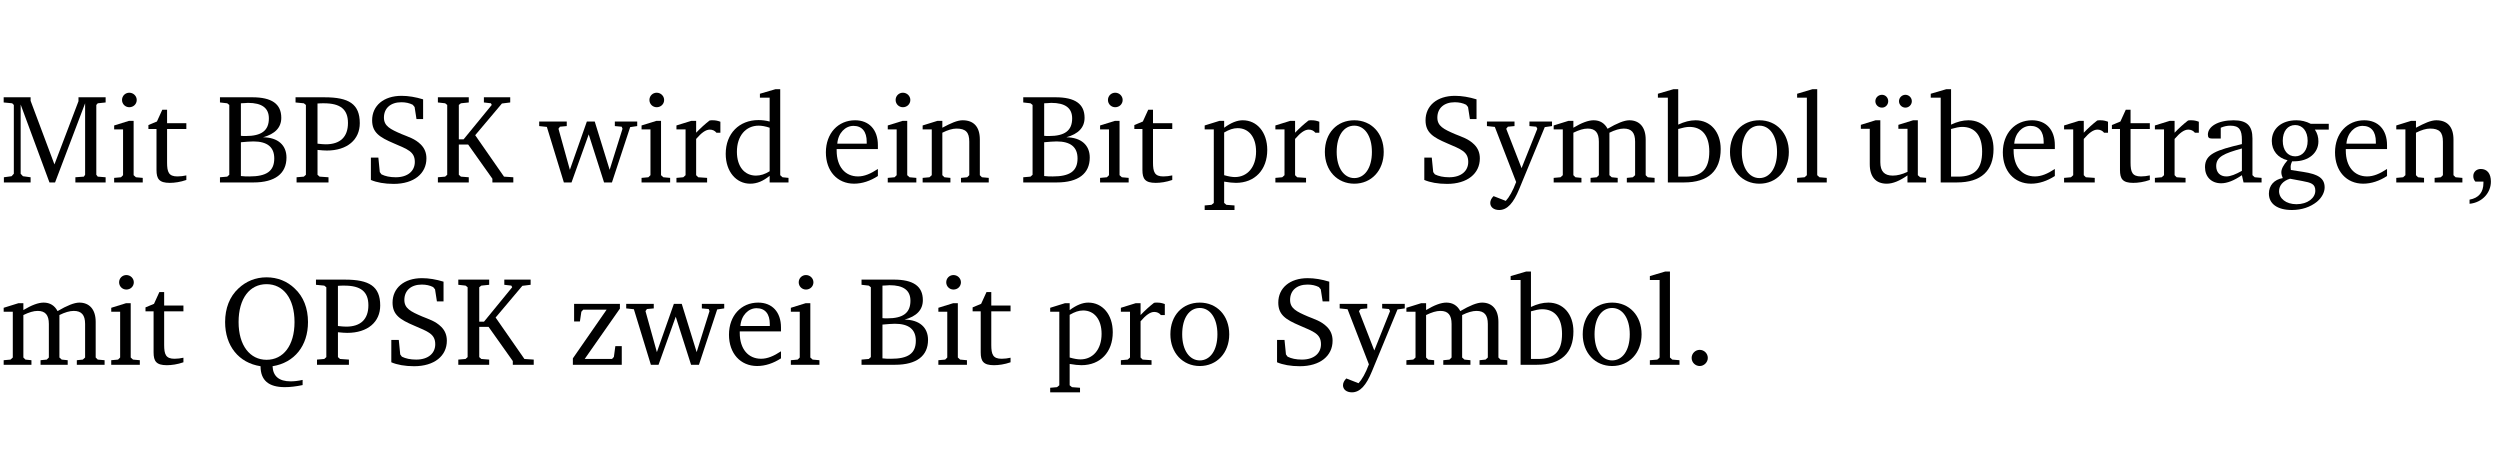 <?xml version="1.0" encoding="UTF-8" standalone="no"?>
<svg
   width="188.508pt"
   height="35.584pt"
   viewBox="0 0 188.508 35.584"
   version="1.2"
   id="svg239"
   sodipodi:docname="4628e5459439.pdf"
   xmlns:inkscape="http://www.inkscape.org/namespaces/inkscape"
   xmlns:sodipodi="http://sodipodi.sourceforge.net/DTD/sodipodi-0.dtd"
   xmlns:xlink="http://www.w3.org/1999/xlink"
   xmlns="http://www.w3.org/2000/svg"
   xmlns:svg="http://www.w3.org/2000/svg">
  <sodipodi:namedview
     id="namedview241"
     pagecolor="#ffffff"
     bordercolor="#000000"
     borderopacity="0.25"
     inkscape:showpageshadow="2"
     inkscape:pageopacity="0.0"
     inkscape:pagecheckerboard="0"
     inkscape:deskcolor="#d1d1d1"
     inkscape:document-units="pt" />
  <defs
     id="defs82">
    <g
       id="g80">
      <symbol
         overflow="visible"
         id="glyph0-0">
        <path
           style="stroke:none"
           d=""
           id="path2" />
      </symbol>
      <symbol
         overflow="visible"
         id="glyph0-1">
        <path
           style="stroke:none"
           d="M 0.297,0 H 2.312 V -0.391 L 1.734,-0.469 1.562,-0.656 V -5.875 L 3.734,0 H 4.156 l 2.266,-5.969 v 5.391 L 6.328,-0.438 5.688,-0.391 V 0 H 7.969 V -0.391 L 7.375,-0.438 7.266,-0.578 V -5.844 L 7.375,-5.969 7.969,-6.031 V -6.422 H 5.922 V -6.125 L 4.109,-1.359 2.312,-6.156 V -6.422 H 0.281 v 0.391 l 0.641,0.062 0.125,0.125 v 5.188 L 0.875,-0.469 0.297,-0.391 Z m 0,0"
           id="path5" />
      </symbol>
      <symbol
         overflow="visible"
         id="glyph0-2">
        <path
           style="stroke:none"
           d="m 1.469,-6.766 c -0.297,0 -0.547,0.234 -0.547,0.547 0,0.312 0.25,0.547 0.547,0.547 0.312,0 0.562,-0.234 0.562,-0.547 0,-0.297 -0.25,-0.547 -0.562,-0.547 z m -0.031,2.125 -1.109,0.344 V -4 H 1 v 3.453 L 0.844,-0.391 0.328,-0.344 V 0 h 2.156 V -0.344 L 1.969,-0.391 1.797,-0.547 v -4.094 z m 0,0"
           id="path8" />
      </symbol>
      <symbol
         overflow="visible"
         id="glyph0-3">
        <path
           style="stroke:none"
           d="m 0.844,-4.031 v 3.094 c 0,0.672 0.203,0.969 1,0.969 0.359,0 0.797,-0.062 1.25,-0.219 v -0.344 c -0.219,0.047 -0.438,0.078 -0.672,0.078 -0.656,0 -0.781,-0.328 -0.781,-1.047 V -4.031 H 3.094 v -0.438 H 1.641 V -5.484 H 1.281 L 0.875,-4.594 0.234,-4.328 v 0.297 z m 0,0"
           id="path11" />
      </symbol>
      <symbol
         overflow="visible"
         id="glyph0-4">
        <path
           style="stroke:none"
           d="m 0.312,-6.422 v 0.391 l 0.547,0.062 0.156,0.125 v 5.266 L 0.859,-0.438 0.312,-0.391 V 0 h 2.531 c 1.625,0 2.484,-0.672 2.484,-1.875 0,-0.938 -0.641,-1.516 -1.766,-1.531 0.906,-0.25 1.375,-0.734 1.375,-1.469 0,-1.047 -0.719,-1.547 -2.188,-1.547 z m 1.578,2.906 V -5.969 C 2.125,-5.969 2.297,-6 2.422,-6 3.484,-6 4,-5.609 4,-4.828 4,-3.906 3.438,-3.5 2.25,-3.5 c -0.125,0 -0.234,0 -0.359,-0.016 z m 0,3.031 V -3.031 c 0.359,-0.031 0.688,-0.062 0.938,-0.062 1.047,0 1.578,0.422 1.578,1.281 0,0.969 -0.594,1.359 -1.875,1.359 -0.203,0 -0.422,0 -0.641,-0.031 z m 0,0"
           id="path14" />
      </symbol>
      <symbol
         overflow="visible"
         id="glyph0-5">
        <path
           style="stroke:none"
           d="M 0.312,0 H 2.719 V -0.391 L 2.047,-0.438 1.891,-0.578 v -1.875 c 0.297,0.031 0.531,0.047 0.703,0.047 1.547,0 2.484,-0.828 2.484,-2.062 0,-1.453 -0.828,-1.953 -2.656,-1.953 h -2.188 v 0.391 l 0.625,0.062 0.156,0.125 v 5.266 L 0.859,-0.438 0.312,-0.391 Z m 1.578,-2.922 v -3.031 C 2.062,-5.969 2.234,-5.969 2.375,-5.969 c 1.234,0 1.812,0.453 1.812,1.484 0,1.047 -0.578,1.609 -1.672,1.609 -0.141,0 -0.359,-0.016 -0.625,-0.047 z m 0,0"
           id="path17" />
      </symbol>
      <symbol
         overflow="visible"
         id="glyph0-6">
        <path
           style="stroke:none"
           d="m 0.578,-0.188 c 0.438,0.188 1.031,0.297 1.719,0.297 1.531,0 2.469,-0.781 2.469,-1.922 0,-0.422 -0.141,-0.766 -0.422,-1.047 -0.438,-0.438 -0.953,-0.578 -1.438,-0.781 -0.875,-0.375 -1.344,-0.609 -1.344,-1.25 0,-0.703 0.5,-1.156 1.312,-1.156 0.328,0 0.609,0.062 0.859,0.188 L 3.875,-5.688 4.016,-4.781 h 0.5 V -6.266 C 3.953,-6.438 3.406,-6.531 2.891,-6.531 c -1.359,0 -2.219,0.75 -2.219,1.844 0,0.922 0.562,1.281 1.625,1.734 1.047,0.453 1.594,0.625 1.594,1.406 0,0.672 -0.516,1.156 -1.438,1.156 -0.438,0 -0.797,-0.078 -1.078,-0.219 L 1.25,-0.781 1.141,-1.875 h -0.562 z m 0,0"
           id="path20" />
      </symbol>
      <symbol
         overflow="visible"
         id="glyph0-7">
        <path
           style="stroke:none"
           d="M 0.312,0 H 2.641 V -0.391 L 2.047,-0.438 1.891,-0.578 v -2.281 H 2.594 L 4.422,-0.281 V 0 H 6 V -0.391 L 5.297,-0.438 3.125,-3.562 5.141,-5.953 5.766,-6.031 V -6.422 H 3.781 v 0.391 l 0.531,0.062 0.062,0.125 L 2.25,-3.25 H 1.891 v -2.594 l 0.156,-0.125 0.594,-0.062 V -6.422 H 0.312 v 0.391 l 0.547,0.062 0.156,0.125 v 5.266 L 0.859,-0.438 0.312,-0.391 Z m 0,0"
           id="path23" />
      </symbol>
      <symbol
         overflow="visible"
         id="glyph0-8">
        <path
           style="stroke:none"
           d="M -0.016,-4.594 V -4.25 L 0.562,-4.188 1.844,0 H 2.422 L 3.719,-3.625 4.875,0 H 5.469 L 6.844,-4.172 7.375,-4.25 V -4.594 H 5.688 V -4.25 l 0.516,0.047 0.062,0.156 -0.969,3.094 -1.125,-3.641 H 3.578 L 2.297,-0.953 1.438,-4.047 1.547,-4.203 2.062,-4.25 v -0.344 z m 0,0"
           id="path26" />
      </symbol>
      <symbol
         overflow="visible"
         id="glyph0-9">
        <path
           style="stroke:none"
           d="m 0.281,0 h 2.312 V -0.344 L 1.922,-0.391 1.766,-0.547 V -3.281 c 0.391,-0.453 0.719,-0.703 1.031,-0.703 0.203,0 0.375,0.078 0.5,0.234 H 3.594 V -4.578 C 3.391,-4.656 3.219,-4.688 3.016,-4.688 c -0.078,0 -0.156,0 -0.234,0.016 C 2.438,-4.406 2.094,-4.094 1.766,-3.75 v -0.891 h -0.375 L 0.281,-4.297 V -4 h 0.688 v 3.453 L 0.797,-0.391 0.281,-0.344 Z m 0,0"
           id="path29" />
      </symbol>
      <symbol
         overflow="visible"
         id="glyph0-10">
        <path
           style="stroke:none"
           d="M 3.656,-6.391 V -4.594 C 3.359,-4.672 3.078,-4.703 2.812,-4.703 c -1.453,0 -2.469,1.016 -2.469,2.547 0,1.344 0.797,2.25 1.844,2.25 0.531,0 0.984,-0.203 1.469,-0.594 V 0 H 5.078 V -0.344 L 4.625,-0.391 4.453,-0.547 V -7.031 H 4.094 L 2.922,-6.688 v 0.297 z m 0,5.547 C 3.312,-0.625 2.969,-0.516 2.625,-0.516 c -0.859,0 -1.438,-0.672 -1.438,-1.797 0,-1.203 0.672,-1.969 1.641,-1.969 0.219,0 0.516,0.047 0.828,0.156 z m 0,0"
           id="path32" />
      </symbol>
      <symbol
         overflow="visible"
         id="glyph0-11">
        <path
           style="stroke:none"
           d="m 4.281,-1.016 c -0.547,0.359 -1.016,0.562 -1.5,0.562 -0.969,0 -1.609,-0.734 -1.609,-1.953 0,-0.031 0,-0.078 0,-0.109 H 4.281 c 0,-0.109 0,-0.203 0,-0.297 0,-1.172 -0.672,-1.875 -1.719,-1.875 -1.281,0 -2.203,0.984 -2.203,2.422 0,1.406 0.859,2.359 2.125,2.359 0.609,0 1.219,-0.203 1.797,-0.578 z M 3.438,-2.922 H 1.219 c 0.062,-0.812 0.609,-1.344 1.219,-1.344 0.641,0 1,0.422 1,1.203 0,0.047 0,0.094 0,0.141 z m 0,0"
           id="path35" />
      </symbol>
      <symbol
         overflow="visible"
         id="glyph0-12">
        <path
           style="stroke:none"
           d="M 0.281,0 H 2.375 V -0.344 L 1.922,-0.391 1.766,-0.547 V -3.75 c 0.406,-0.203 0.766,-0.312 1.062,-0.312 0.703,0 0.969,0.281 0.969,0.984 v 2.531 l -0.156,0.156 -0.469,0.047 V 0 h 2.094 V -0.344 L 4.75,-0.391 4.594,-0.547 v -2.688 c 0,-0.969 -0.469,-1.453 -1.297,-1.453 -0.406,0 -0.891,0.219 -1.531,0.562 v -0.516 h -0.375 L 0.281,-4.297 V -4 h 0.688 v 3.453 L 0.797,-0.391 0.281,-0.344 Z m 0,0"
           id="path38" />
      </symbol>
      <symbol
         overflow="visible"
         id="glyph0-13">
        <path
           style="stroke:none"
           d="m 0.219,2.078 h 2.25 V 1.734 L 1.859,1.688 1.688,1.547 V -0.062 C 2.047,0 2.344,0.031 2.578,0.031 4,0.031 4.938,-0.953 4.938,-2.453 4.938,-3.797 4.156,-4.688 3.094,-4.688 2.656,-4.688 2.203,-4.5 1.688,-4.125 V -4.641 H 1.328 L 0.219,-4.297 V -4 h 0.688 V 1.547 L 0.734,1.688 0.219,1.734 Z m 1.469,-2.625 v -3.219 c 0.375,-0.219 0.688,-0.328 1.016,-0.328 0.828,0 1.391,0.656 1.391,1.766 0,1.172 -0.656,1.922 -1.594,1.922 -0.219,0 -0.484,-0.047 -0.812,-0.141 z m 0,0"
           id="path41" />
      </symbol>
      <symbol
         overflow="visible"
         id="glyph0-14">
        <path
           style="stroke:none"
           d="m 2.578,-4.688 c -1.297,0 -2.219,0.953 -2.219,2.391 0,1.406 0.938,2.391 2.219,2.391 1.281,0 2.219,-0.984 2.219,-2.391 0,-1.422 -0.938,-2.391 -2.219,-2.391 z m 0,0.406 c 0.766,0 1.328,0.75 1.328,1.984 0,1.234 -0.562,1.969 -1.328,1.969 -0.766,0 -1.328,-0.75 -1.328,-1.969 0,-1.25 0.547,-1.984 1.328,-1.984 z m 0,0"
           id="path44" />
      </symbol>
      <symbol
         overflow="visible"
         id="glyph0-15">
        <path
           style="stroke:none"
           d="M -0.016,-4.594 V -4.25 l 0.594,0.062 1.609,4.156 C 1.938,0.641 1.656,1.125 1.406,1.391 L 0.484,1.031 c -0.156,0.156 -0.25,0.328 -0.25,0.516 0,0.312 0.266,0.531 0.672,0.531 0.609,0 1.078,-0.516 1.516,-1.594 L 4.344,-4.172 4.891,-4.25 V -4.594 H 3.188 V -4.25 l 0.516,0.047 0.078,0.156 -1.188,2.969 -1.156,-2.969 0.125,-0.156 0.5,-0.047 v -0.344 z m 0,0"
           id="path47" />
      </symbol>
      <symbol
         overflow="visible"
         id="glyph0-16">
        <path
           style="stroke:none"
           d="M 4.344,-4.047 C 4.125,-4.469 3.766,-4.688 3.297,-4.688 c -0.406,0 -0.906,0.188 -1.531,0.562 v -0.516 h -0.375 L 0.281,-4.297 V -4 h 0.688 v 3.453 L 0.797,-0.391 0.281,-0.344 V 0 H 2.375 V -0.344 L 1.922,-0.391 1.766,-0.547 V -3.75 C 2.188,-3.953 2.531,-4.062 2.844,-4.062 c 0.578,0 0.844,0.312 0.844,0.984 v 2.531 L 3.531,-0.391 3.062,-0.344 V 0 H 5.109 V -0.344 L 4.656,-0.391 4.484,-0.547 V -3.75 c 0.406,-0.203 0.781,-0.312 1.078,-0.312 0.594,0 0.859,0.312 0.859,0.984 v 2.531 L 6.25,-0.391 5.797,-0.344 V 0 h 2.094 V -0.344 L 7.375,-0.391 7.219,-0.547 v -2.688 c 0,-0.953 -0.484,-1.453 -1.234,-1.453 -0.375,0 -0.922,0.219 -1.641,0.641 z m 0,0"
           id="path50" />
      </symbol>
      <symbol
         overflow="visible"
         id="glyph0-17">
        <path
           style="stroke:none"
           d="M 1.25,-7.031 0.078,-6.688 v 0.297 h 0.75 V 0 h 1.219 C 3.875,0 4.812,-0.875 4.812,-2.516 4.812,-3.812 4.047,-4.688 2.922,-4.688 c -0.422,0 -0.844,0.109 -1.312,0.328 V -7.031 Z M 1.609,-0.438 V -4.031 C 1.938,-4.125 2.219,-4.188 2.453,-4.188 c 0.953,0 1.5,0.656 1.5,1.859 0,1.312 -0.562,1.891 -1.812,1.891 -0.047,0 -0.234,0 -0.531,0 z m 0,0"
           id="path53" />
      </symbol>
      <symbol
         overflow="visible"
         id="glyph0-18">
        <path
           style="stroke:none"
           d="M 0.266,0 H 2.5 V -0.344 L 1.953,-0.391 1.781,-0.547 V -7.031 H 1.422 l -1.156,0.344 v 0.297 H 1 v 5.844 l -0.172,0.156 -0.562,0.047 z m 0,0"
           id="path56" />
      </symbol>
      <symbol
         overflow="visible"
         id="glyph0-19">
        <path
           style="stroke:none"
           d="M 1.359,-4.688 0.25,-4.344 v 0.297 H 0.922 V -1.375 c 0,0.969 0.469,1.469 1.281,1.469 0.469,0 0.984,-0.219 1.562,-0.625 V 0 h 1.406 V -0.344 L 4.719,-0.391 4.547,-0.547 V -4.688 H 4.188 l -1.109,0.344 v 0.297 h 0.688 v 3.25 C 3.359,-0.609 3,-0.516 2.656,-0.516 c -0.641,0 -0.938,-0.328 -0.938,-1.016 V -4.688 Z M 1.844,-6.609 c -0.281,0 -0.5,0.219 -0.5,0.484 0,0.266 0.219,0.484 0.5,0.484 0.266,0 0.469,-0.219 0.469,-0.484 0,-0.266 -0.203,-0.484 -0.469,-0.484 z m 1.766,0 c -0.266,0 -0.484,0.219 -0.484,0.484 0,0.266 0.219,0.484 0.484,0.484 0.266,0 0.484,-0.219 0.484,-0.484 0,-0.266 -0.219,-0.484 -0.484,-0.484 z m 0,0"
           id="path59" />
      </symbol>
      <symbol
         overflow="visible"
         id="glyph0-20">
        <path
           style="stroke:none"
           d="M 3.188,-0.547 3.312,0 H 4.672 V -0.344 L 4.156,-0.391 3.984,-0.547 V -3.312 c 0,-0.969 -0.422,-1.375 -1.422,-1.375 -1.203,0 -1.938,0.484 -1.938,1.078 0,0.219 0.078,0.297 0.297,0.297 H 1.594 V -4.125 c 0.25,-0.109 0.484,-0.156 0.719,-0.156 0.688,0 0.875,0.328 0.875,1.078 v 0.312 C 1.281,-2.438 0.406,-2.156 0.406,-1.156 c 0,0.719 0.469,1.219 1.219,1.219 0.453,0 0.969,-0.203 1.562,-0.609 z m 0,-0.328 C 2.719,-0.609 2.328,-0.453 2.016,-0.453 1.531,-0.453 1.25,-0.766 1.25,-1.234 1.25,-1.938 1.844,-2.188 3.188,-2.562 Z m 0,0"
           id="path62" />
      </symbol>
      <symbol
         overflow="visible"
         id="glyph0-21">
        <path
           style="stroke:none"
           d="M 3.531,-4.422 C 3.172,-4.609 2.812,-4.688 2.453,-4.688 c -1.141,0 -1.859,0.641 -1.859,1.562 0,0.719 0.453,1.281 1.188,1.453 -0.312,0.359 -0.469,0.656 -0.469,0.906 0,0.156 0.047,0.297 0.109,0.438 C 0.766,-0.219 0.375,0.234 0.375,0.844 0.375,1.609 1.016,2.078 2.109,2.078 2.844,2.078 3.5,1.859 4,1.453 4.375,1.141 4.578,0.734 4.578,0.375 c 0,-0.703 -0.5,-1 -1.625,-1.172 L 2.031,-0.938 c 0,-0.109 -0.016,-0.188 -0.016,-0.234 0,-0.141 0.047,-0.297 0.109,-0.422 0.062,0 0.109,0 0.156,0 1.109,0 1.828,-0.641 1.828,-1.5 0,-0.328 -0.078,-0.609 -0.266,-0.891 h 1.047 v -0.438 z m -1.172,0.094 c 0.547,0 0.938,0.453 0.938,1.188 0,0.719 -0.391,1.172 -0.938,1.172 -0.562,0 -0.938,-0.453 -0.938,-1.172 0,-0.734 0.375,-1.188 0.938,-1.188 z M 1.969,-0.281 2.891,-0.109 C 3.562,0.016 3.875,0.109 3.875,0.625 c 0,0.547 -0.578,1.016 -1.422,1.016 -0.797,0 -1.312,-0.438 -1.312,-0.984 0,-0.422 0.297,-0.781 0.828,-0.938 z m 0,0"
           id="path65" />
      </symbol>
      <symbol
         overflow="visible"
         id="glyph0-22">
        <path
           style="stroke:none"
           d="m 0.375,1.609 c 0.969,-0.094 1.609,-0.844 1.609,-1.672 0,-0.609 -0.281,-0.953 -0.766,-0.953 -0.312,0 -0.562,0.219 -0.562,0.531 0,0.172 0.047,0.297 0.156,0.422 h 0.609 c 0,0.031 0,0.078 0,0.094 0,0.703 -0.344,1.141 -1.047,1.266 z m 0,0"
           id="path68" />
      </symbol>
      <symbol
         overflow="visible"
         id="glyph0-23">
        <path
           style="stroke:none"
           d="M 3.953,0.109 C 5.609,-0.156 6.625,-1.438 6.625,-3.219 6.625,-4.266 6.281,-5.141 5.625,-5.75 5.062,-6.297 4.328,-6.594 3.5,-6.594 c -0.828,0 -1.547,0.297 -2.125,0.844 -0.656,0.609 -1,1.484 -1,2.531 0,1.797 1.031,3.078 2.672,3.328 0,1.062 0.609,1.578 1.828,1.578 0.391,0 0.828,-0.047 1.344,-0.156 V 1.141 C 5.875,1.219 5.578,1.25 5.312,1.25 4.438,1.25 3.984,0.859 3.953,0.109 Z M 3.5,-0.375 c -1.25,0 -2.109,-1.078 -2.109,-2.844 0,-1.797 0.844,-2.859 2.109,-2.859 1.266,0 2.109,1.078 2.109,2.859 0,1.766 -0.844,2.844 -2.109,2.844 z m 0,0"
           id="path71" />
      </symbol>
      <symbol
         overflow="visible"
         id="glyph0-24">
        <path
           style="stroke:none"
           d="M 0.438,0 H 4.125 V -1.406 H 3.641 L 3.531,-0.594 3.391,-0.438 h -2.062 l 2.656,-3.797 V -4.594 H 0.531 v 1.328 h 0.438 L 1.078,-4 1.219,-4.156 H 2.984 L 0.438,-0.484 Z m 0,0"
           id="path74" />
      </symbol>
      <symbol
         overflow="visible"
         id="glyph0-25">
        <path
           style="stroke:none"
           d="M 1.328,-1.125 C 1,-1.125 0.719,-0.859 0.719,-0.516 0.719,-0.172 1,0.094 1.328,0.094 1.656,0.094 1.938,-0.188 1.938,-0.516 1.938,-0.859 1.656,-1.125 1.328,-1.125 Z m 0,0"
           id="path77" />
      </symbol>
    </g>
  </defs>
  <g
     id="surface1"
     transform="translate(-40.398,-104.995)">
    <path
       style="fill:none;stroke:#000000;stroke-width:0.01;stroke-linecap:butt;stroke-linejoin:miter;stroke-miterlimit:10;stroke-opacity:0.01"
       d="M -5.625e-4,-0.001 H 188.507"
       transform="matrix(1,0,0,-1,40.399,104.999)"
       id="path84" />
    <g
       style="fill:#000000;fill-opacity:1"
       id="g92">
      <use
         xlink:href="#glyph0-1"
         x="40.394"
         y="118.752"
         id="use86" />
      <use
         xlink:href="#glyph0-2"
         x="48.677"
         y="118.752"
         id="use88" />
      <use
         xlink:href="#glyph0-3"
         x="51.355"
         y="118.752"
         id="use90" />
    </g>
    <g
       style="fill:#000000;fill-opacity:1"
       id="g102">
      <use
         xlink:href="#glyph0-4"
         x="56.672"
         y="118.752"
         id="use94" />
      <use
         xlink:href="#glyph0-5"
         x="62.449"
         y="118.752"
         id="use96" />
      <use
         xlink:href="#glyph0-6"
         x="67.786"
         y="118.752"
         id="use98" />
      <use
         xlink:href="#glyph0-7"
         x="73.104"
         y="118.752"
         id="use100" />
    </g>
    <g
       style="fill:#000000;fill-opacity:1"
       id="g112">
      <use
         xlink:href="#glyph0-8"
         x="81.071"
         y="118.752"
         id="use104" />
      <use
         xlink:href="#glyph0-2"
         x="88.445"
         y="118.752"
         id="use106" />
      <use
         xlink:href="#glyph0-9"
         x="91.123"
         y="118.752"
         id="use108" />
      <use
         xlink:href="#glyph0-10"
         x="94.776"
         y="118.752"
         id="use110" />
    </g>
    <g
       style="fill:#000000;fill-opacity:1"
       id="g120">
      <use
         xlink:href="#glyph0-11"
         x="102.313"
         y="118.752"
         id="use114" />
      <use
         xlink:href="#glyph0-2"
         x="107.009"
         y="118.752"
         id="use116" />
      <use
         xlink:href="#glyph0-12"
         x="109.687"
         y="118.752"
         id="use118" />
    </g>
    <g
       style="fill:#000000;fill-opacity:1"
       id="g128">
      <use
         xlink:href="#glyph0-4"
         x="117.242"
         y="118.752"
         id="use122" />
      <use
         xlink:href="#glyph0-2"
         x="123.019"
         y="118.752"
         id="use124" />
      <use
         xlink:href="#glyph0-3"
         x="125.697"
         y="118.752"
         id="use126" />
    </g>
    <g
       style="fill:#000000;fill-opacity:1"
       id="g136">
      <use
         xlink:href="#glyph0-13"
         x="131.015"
         y="118.752"
         id="use130" />
      <use
         xlink:href="#glyph0-9"
         x="136.285"
         y="118.752"
         id="use132" />
      <use
         xlink:href="#glyph0-14"
         x="139.938"
         y="118.752"
         id="use134" />
    </g>
    <g
       style="fill:#000000;fill-opacity:1"
       id="g150">
      <use
         xlink:href="#glyph0-6"
         x="147.217"
         y="118.752"
         id="use138" />
      <use
         xlink:href="#glyph0-15"
         x="152.534"
         y="118.752"
         id="use140" />
      <use
         xlink:href="#glyph0-16"
         x="157.269"
         y="118.752"
         id="use142" />
      <use
         xlink:href="#glyph0-17"
         x="165.331"
         y="118.752"
         id="use144" />
      <use
         xlink:href="#glyph0-14"
         x="170.486"
         y="118.752"
         id="use146" />
      <use
         xlink:href="#glyph0-18"
         x="175.641"
         y="118.752"
         id="use148" />
    </g>
    <g
       style="fill:#000000;fill-opacity:1"
       id="g174">
      <use
         xlink:href="#glyph0-19"
         x="180.462"
         y="118.752"
         id="use152" />
      <use
         xlink:href="#glyph0-17"
         x="185.904"
         y="118.752"
         id="use154" />
      <use
         xlink:href="#glyph0-11"
         x="191.059"
         y="118.752"
         id="use156" />
      <use
         xlink:href="#glyph0-9"
         x="195.755"
         y="118.752"
         id="use158" />
      <use
         xlink:href="#glyph0-3"
         x="199.408"
         y="118.752"
         id="use160" />
      <use
         xlink:href="#glyph0-9"
         x="202.603"
         y="118.752"
         id="use162" />
      <use
         xlink:href="#glyph0-20"
         x="206.256"
         y="118.752"
         id="use164" />
      <use
         xlink:href="#glyph0-21"
         x="211.105"
         y="118.752"
         id="use166" />
      <use
         xlink:href="#glyph0-11"
         x="216.107"
         y="118.752"
         id="use168" />
      <use
         xlink:href="#glyph0-12"
         x="220.804"
         y="118.752"
         id="use170" />
      <use
         xlink:href="#glyph0-22"
         x="226.236"
         y="118.752"
         id="use172" />
    </g>
    <g
       style="fill:#000000;fill-opacity:1"
       id="g182">
      <use
         xlink:href="#glyph0-16"
         x="40.394"
         y="132.5"
         id="use176" />
      <use
         xlink:href="#glyph0-2"
         x="48.457"
         y="132.5"
         id="use178" />
      <use
         xlink:href="#glyph0-3"
         x="51.135"
         y="132.5"
         id="use180" />
    </g>
    <g
       style="fill:#000000;fill-opacity:1"
       id="g192">
      <use
         xlink:href="#glyph0-23"
         x="56.997"
         y="132.5"
         id="use184" />
      <use
         xlink:href="#glyph0-5"
         x="63.989"
         y="132.5"
         id="use186" />
      <use
         xlink:href="#glyph0-6"
         x="69.326"
         y="132.5"
         id="use188" />
      <use
         xlink:href="#glyph0-7"
         x="74.643"
         y="132.5"
         id="use190" />
    </g>
    <g
       style="fill:#000000;fill-opacity:1"
       id="g202">
      <use
         xlink:href="#glyph0-24"
         x="83.156"
         y="132.5"
         id="use194" />
      <use
         xlink:href="#glyph0-8"
         x="87.632"
         y="132.5"
         id="use196" />
      <use
         xlink:href="#glyph0-11"
         x="95.006"
         y="132.5"
         id="use198" />
      <use
         xlink:href="#glyph0-2"
         x="99.702"
         y="132.5"
         id="use200" />
    </g>
    <g
       style="fill:#000000;fill-opacity:1"
       id="g210">
      <use
         xlink:href="#glyph0-4"
         x="105.048"
         y="132.5"
         id="use204" />
      <use
         xlink:href="#glyph0-2"
         x="110.825"
         y="132.5"
         id="use206" />
      <use
         xlink:href="#glyph0-3"
         x="113.503"
         y="132.5"
         id="use208" />
    </g>
    <g
       style="fill:#000000;fill-opacity:1"
       id="g218">
      <use
         xlink:href="#glyph0-13"
         x="119.366"
         y="132.5"
         id="use212" />
      <use
         xlink:href="#glyph0-9"
         x="124.635"
         y="132.5"
         id="use214" />
      <use
         xlink:href="#glyph0-14"
         x="128.289"
         y="132.5"
         id="use216" />
    </g>
    <g
       style="fill:#000000;fill-opacity:1"
       id="g234">
      <use
         xlink:href="#glyph0-6"
         x="136.113"
         y="132.5"
         id="use220" />
      <use
         xlink:href="#glyph0-15"
         x="141.43"
         y="132.5"
         id="use222" />
      <use
         xlink:href="#glyph0-16"
         x="146.164"
         y="132.5"
         id="use224" />
      <use
         xlink:href="#glyph0-17"
         x="154.227"
         y="132.5"
         id="use226" />
      <use
         xlink:href="#glyph0-14"
         x="159.382"
         y="132.5"
         id="use228" />
      <use
         xlink:href="#glyph0-18"
         x="164.537"
         y="132.5"
         id="use230" />
      <use
         xlink:href="#glyph0-25"
         x="167.234"
         y="132.5"
         id="use232" />
    </g>
    <path
       style="fill:none;stroke:#000000;stroke-width:0.01;stroke-linecap:butt;stroke-linejoin:miter;stroke-miterlimit:10;stroke-opacity:0.01"
       d="M -5.625e-4,-2.1875e-4 H 188.507"
       transform="matrix(1,0,0,-1,40.399,140.574)"
       id="path236" />
  </g>
</svg>
